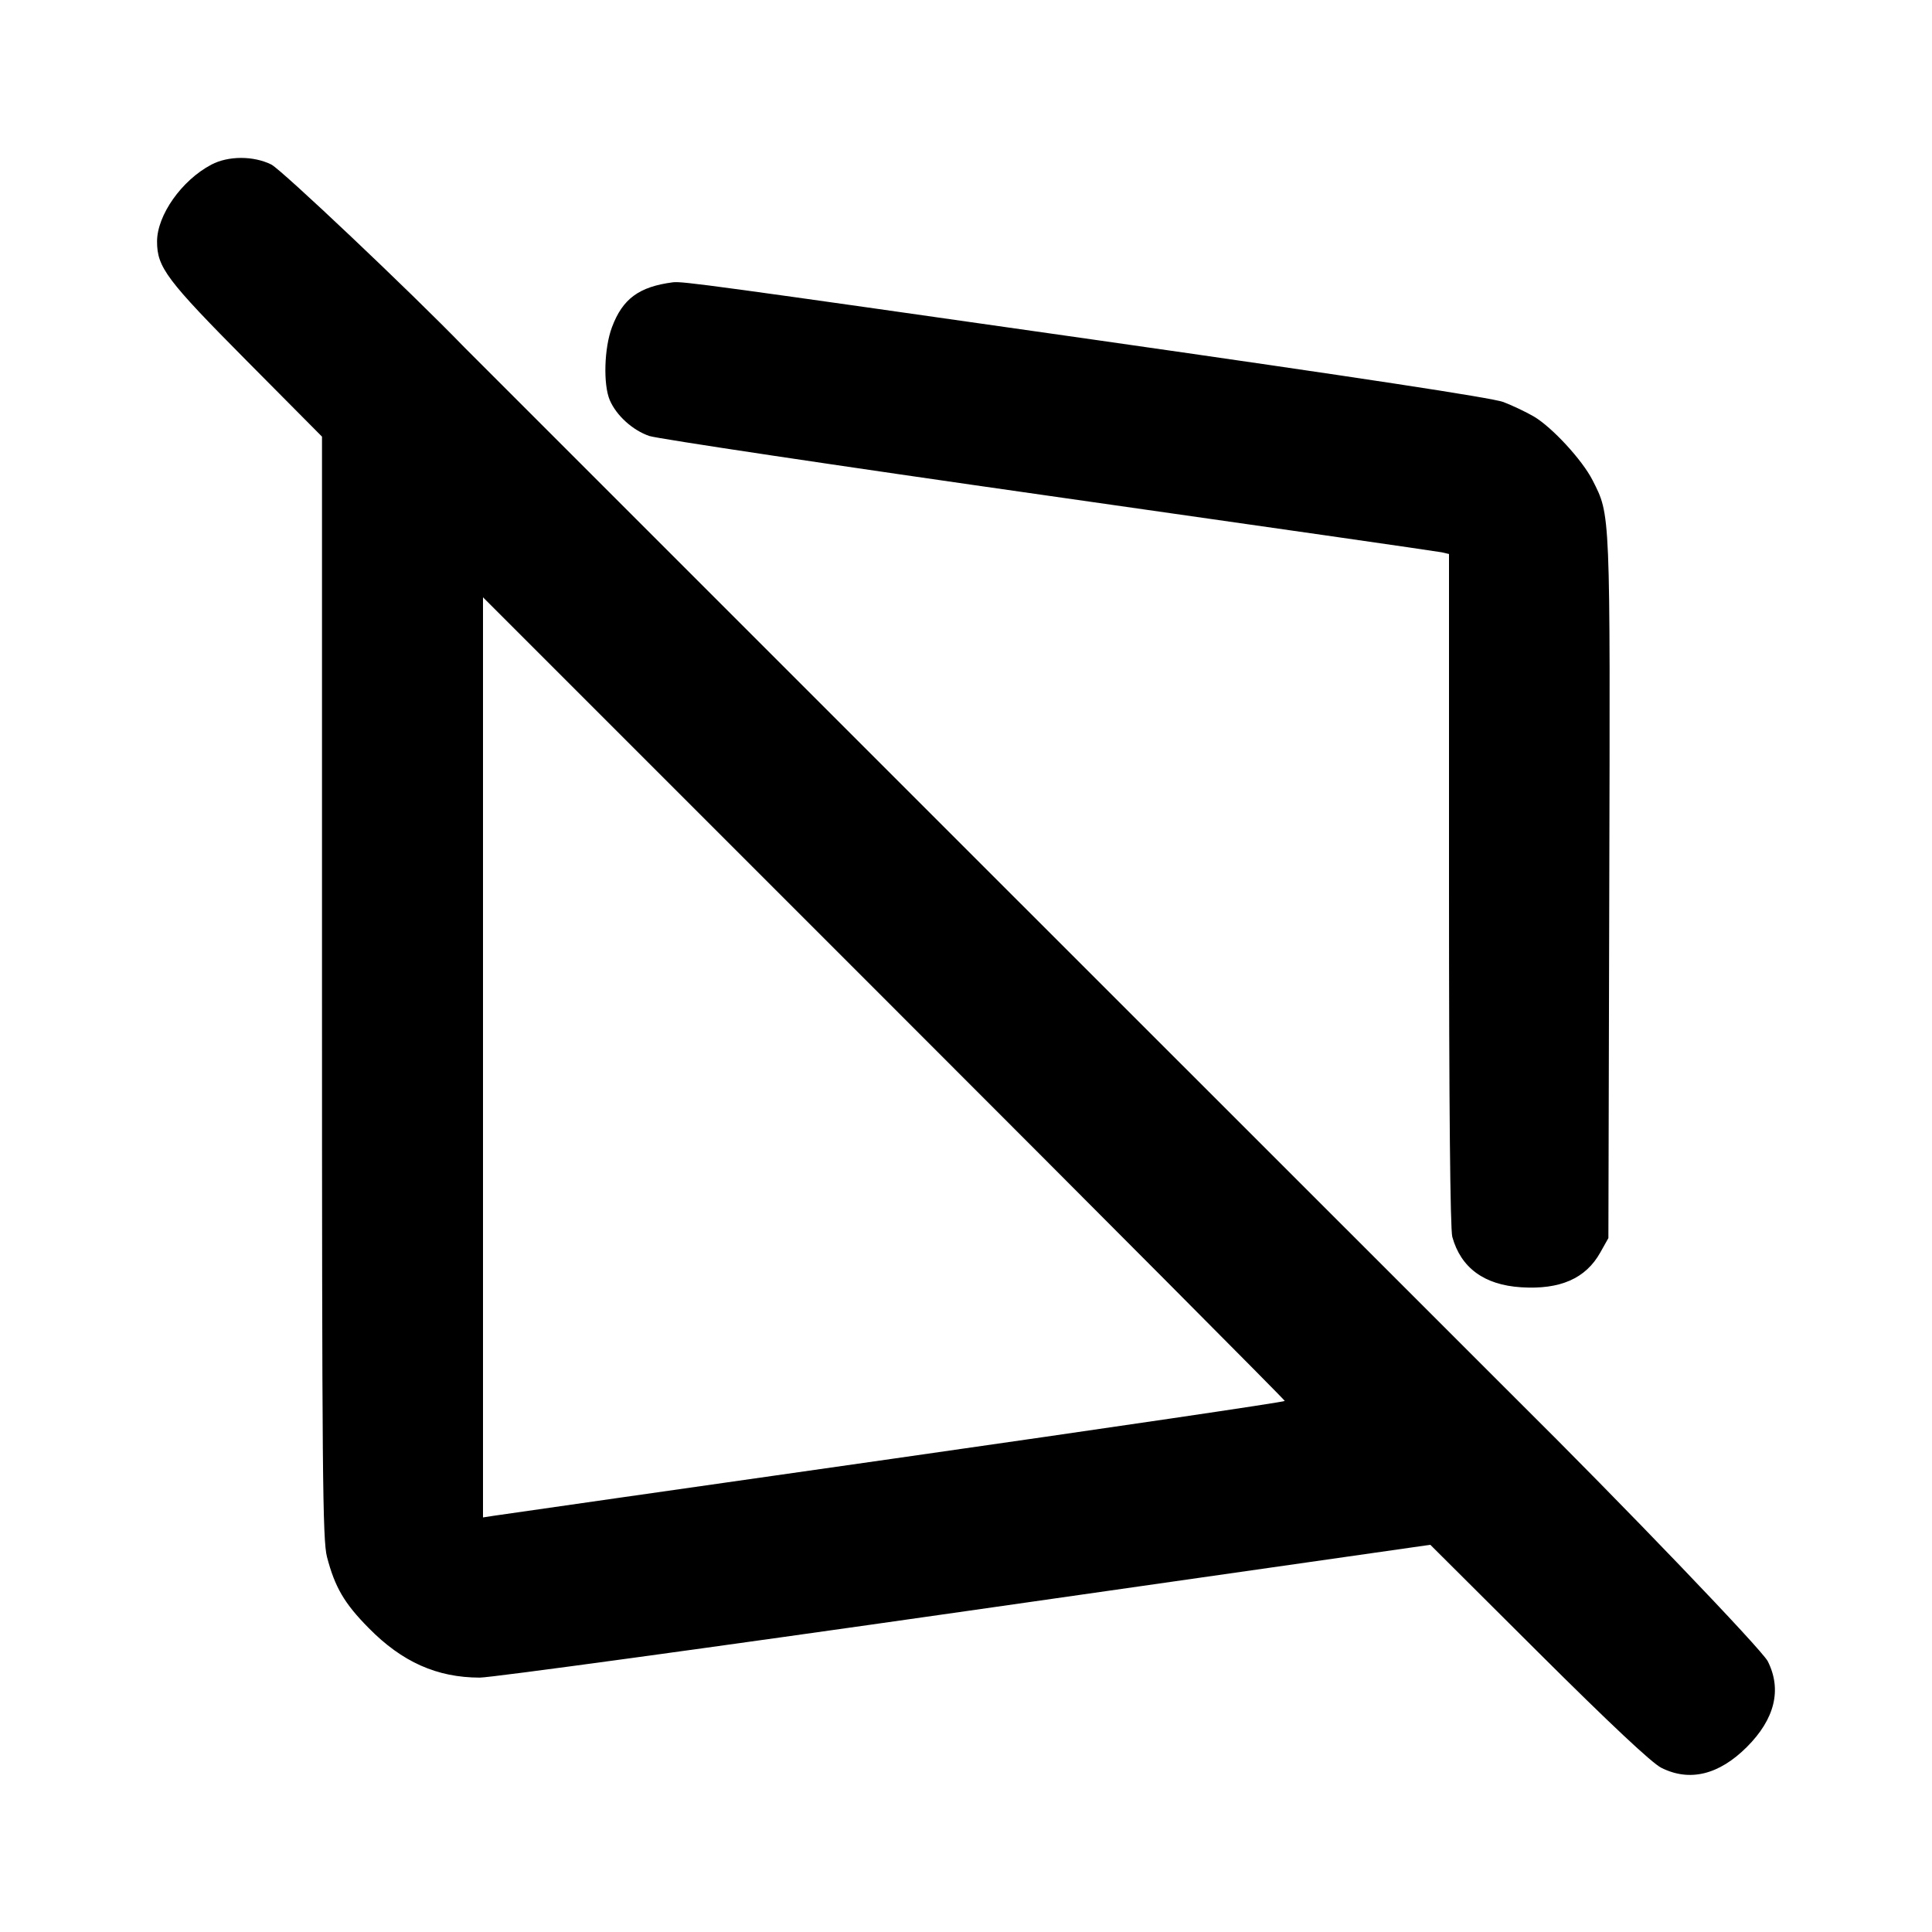 <svg xmlns="http://www.w3.org/2000/svg" width="24" height="24" viewBox="0 0 24 24" fill="none" stroke="currentColor" stroke-width="2" stroke-linecap="round" stroke-linejoin="round" class="icon icon-tabler icons-tabler-outline icon-tabler-perspective-off"><path d="M2.626 2.045 C 2.257 2.239,1.951 2.673,1.951 3.000 C 1.951 3.321,2.070 3.479,3.065 4.482 L 4.000 5.424 4.000 12.263 C 4.000 18.312,4.007 19.131,4.062 19.341 C 4.160 19.717,4.278 19.919,4.580 20.224 C 4.995 20.646,5.427 20.839,5.960 20.840 C 6.103 20.840,8.818 20.469,11.994 20.015 L 17.768 19.190 19.114 20.531 C 20.008 21.421,20.520 21.901,20.637 21.960 C 20.989 22.137,21.354 22.048,21.701 21.701 C 22.048 21.354,22.137 20.989,21.960 20.637 C 21.887 20.493,20.175 18.707,18.816 17.360 C 18.553 17.099,5.833 4.380,5.766 4.312 C 5.095 3.619,3.500 2.111,3.372 2.045 C 3.152 1.934,2.836 1.934,2.626 2.045 M8.358 3.507 C 7.937 3.562,7.734 3.712,7.602 4.065 C 7.505 4.323,7.492 4.777,7.575 4.971 C 7.657 5.162,7.859 5.345,8.066 5.416 C 8.167 5.450,10.403 5.785,13.035 6.160 C 15.667 6.535,17.860 6.850,17.910 6.861 L 18.000 6.882 18.000 11.051 C 18.000 13.720,18.015 15.272,18.041 15.365 C 18.148 15.750,18.437 15.962,18.896 15.991 C 19.381 16.022,19.699 15.882,19.880 15.558 L 19.980 15.380 19.991 11.030 C 20.003 6.300,20.007 6.408,19.782 5.963 C 19.655 5.714,19.280 5.307,19.054 5.174 C 18.958 5.118,18.788 5.037,18.675 4.994 C 18.537 4.942,16.883 4.690,13.605 4.222 C 8.812 3.538,8.475 3.492,8.358 3.507 M15.960 17.403 C 15.960 17.416,13.777 17.737,11.110 18.118 C 8.443 18.498,6.202 18.819,6.130 18.830 L 6.000 18.850 6.000 13.135 L 6.000 7.420 10.980 12.400 C 13.719 15.139,15.960 17.390,15.960 17.403 " stroke="none" fill="black" fill-rule="evenodd"></path></svg>